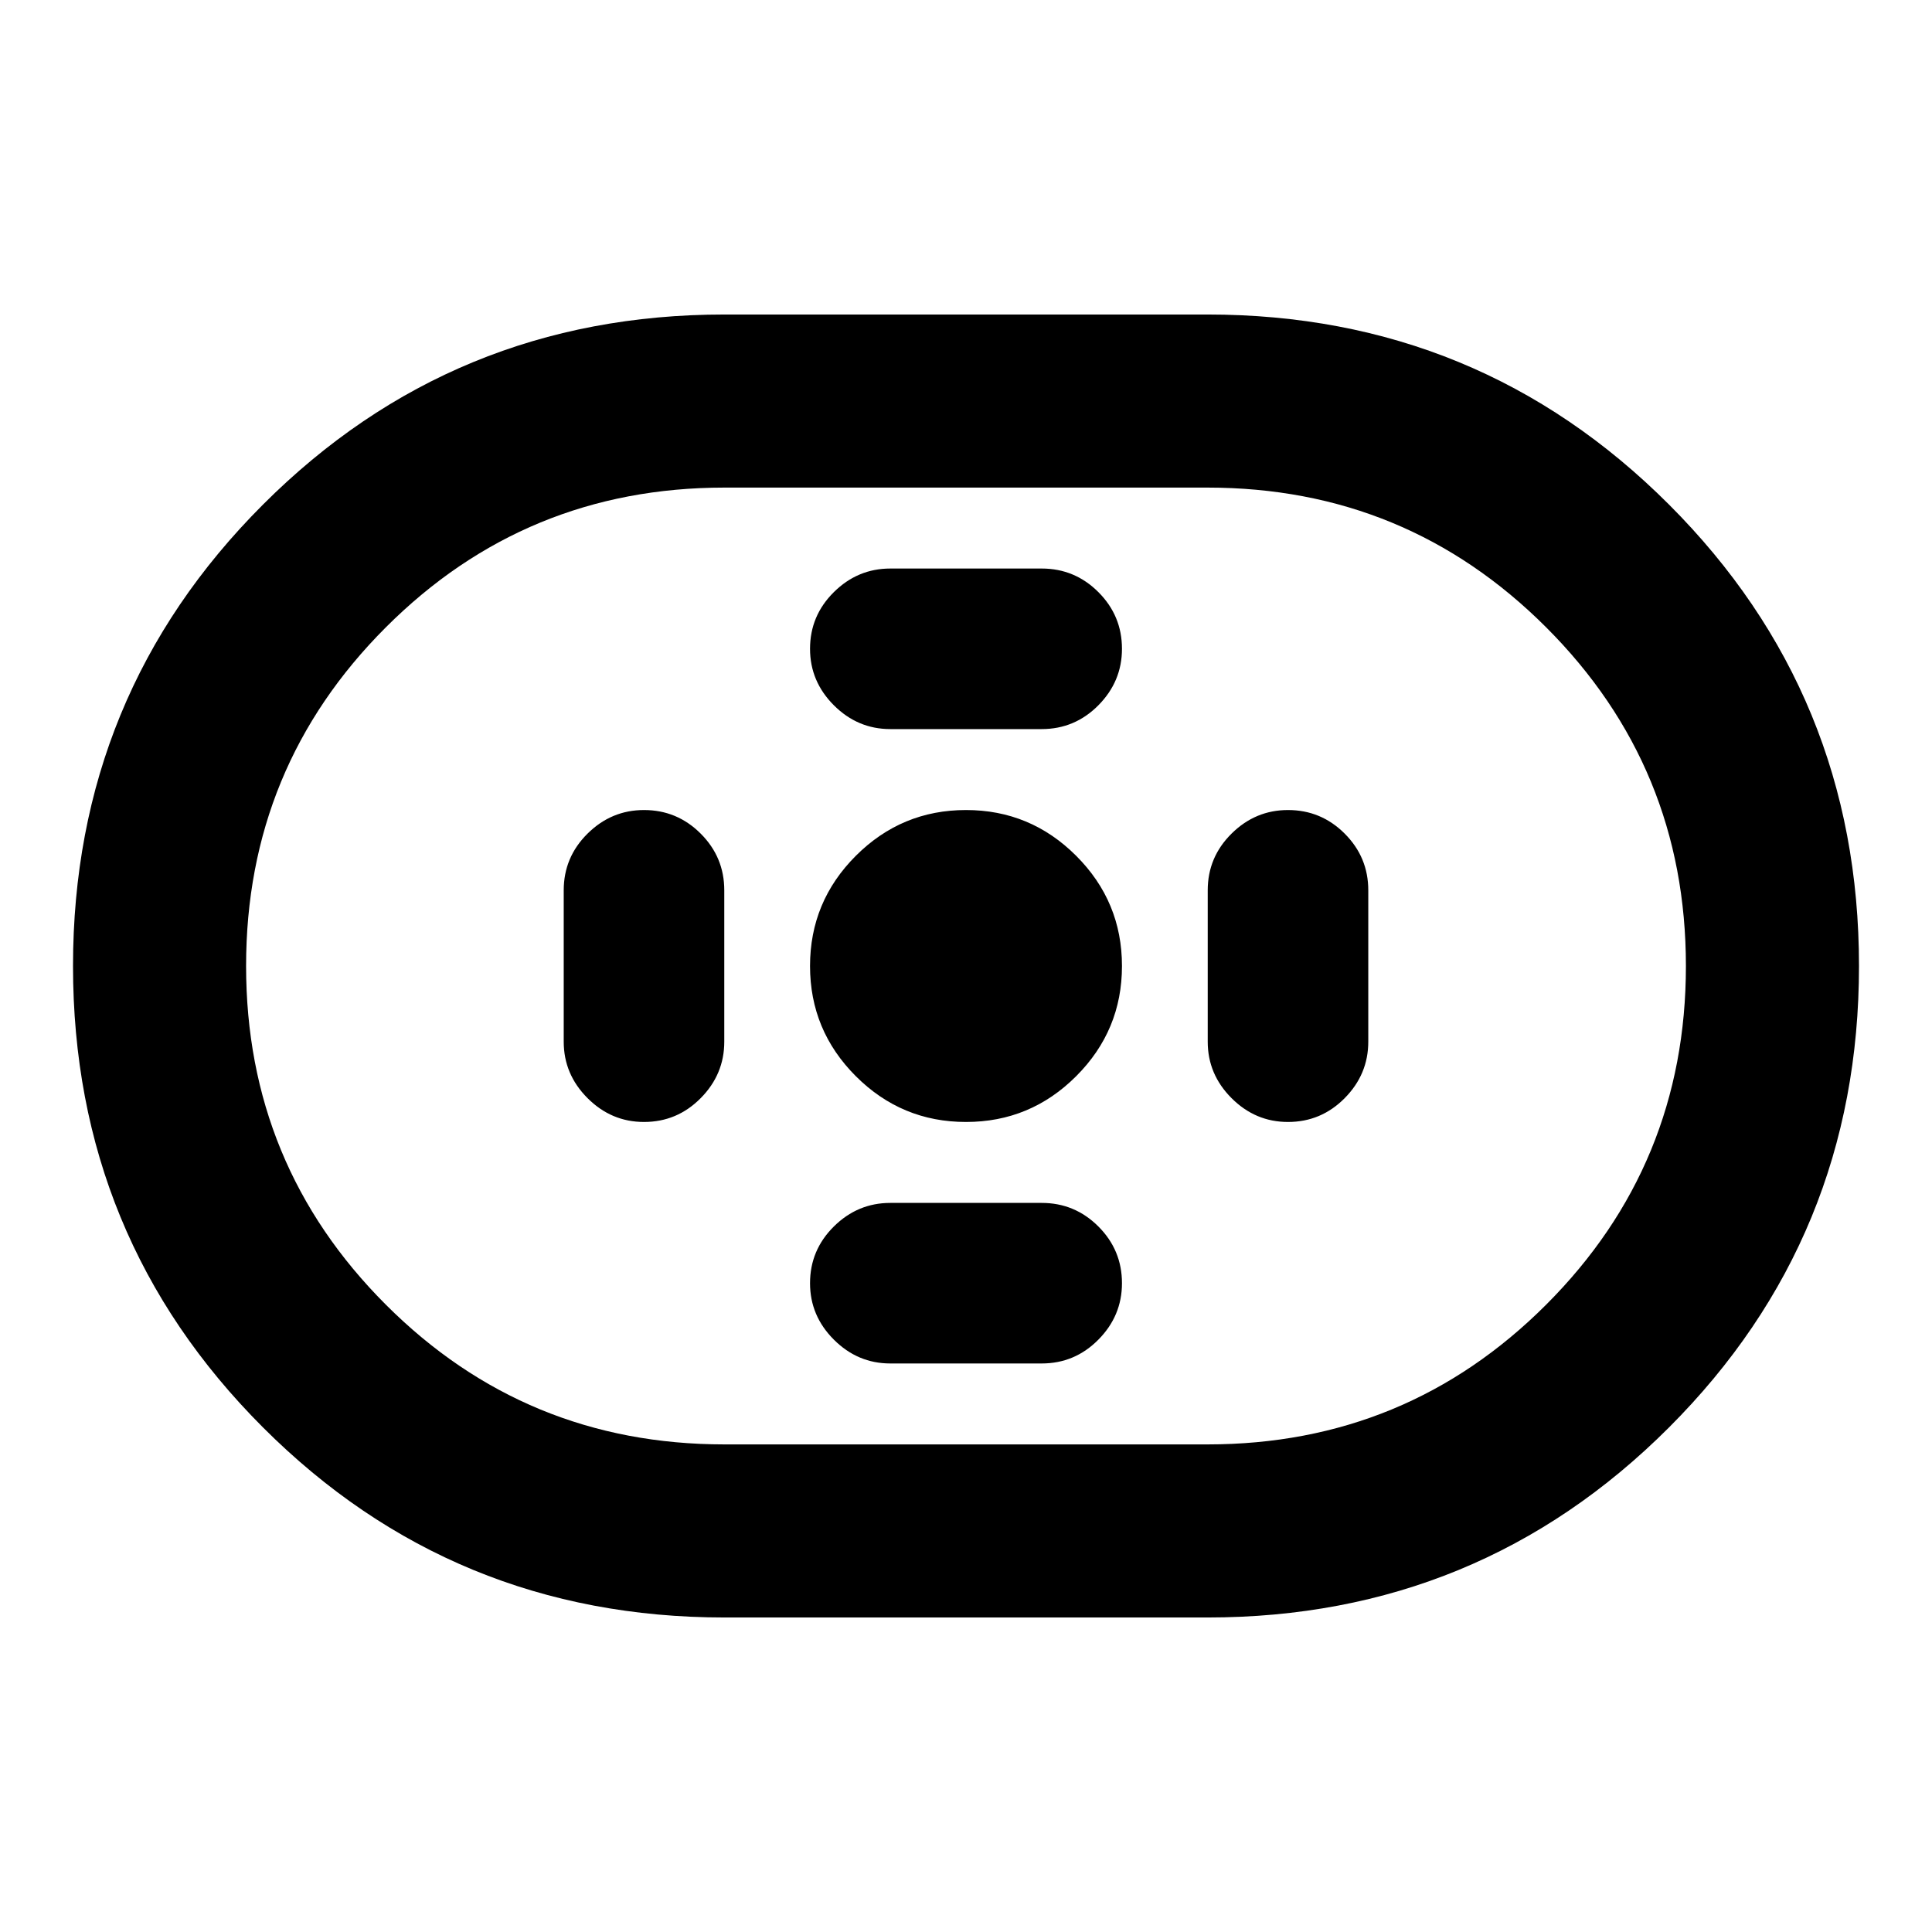 <svg xmlns="http://www.w3.org/2000/svg" height="24" viewBox="0 -960 960 960" width="24"><path d="M360-156.28q-134.89 0-229.3-94.42Q36.28-345.11 36.28-480q0-134.89 94.42-229.3 94.41-94.42 229.3-94.42h240q134.89 0 229.3 94.42 94.42 94.41 94.42 229.3 0 134.89-94.42 229.3-94.41 94.42-229.3 94.42H360Zm0-86h240q98.85 0 168.28-69.44 69.44-69.43 69.44-168.28t-69.44-168.28Q698.85-717.72 600-717.72H360q-98.85 0-168.28 69.44-69.44 69.43-69.44 168.28t69.44 168.28q69.43 69.44 168.28 69.44ZM480-402.5q32 0 54.75-22.75T557.5-480q0-32-22.75-54.75T480-557.5q-32 0-54.75 22.75T402.5-480q0 32 22.75 54.75T480-402.5Zm-37.61-195.22h75.22q16.46 0 28.17-11.83 11.72-11.84 11.72-28.06 0-16.46-11.72-28.17-11.71-11.72-28.17-11.72h-75.22q-16.22 0-28.05 11.72-11.84 11.71-11.84 28.17 0 16.22 11.84 28.06 11.83 11.83 28.05 11.83Zm0 315.22h75.22q16.46 0 28.17-11.84 11.72-11.83 11.72-28.05 0-16.46-11.72-28.18-11.71-11.71-28.17-11.71h-75.22q-16.22 0-28.05 11.71-11.84 11.72-11.84 28.18 0 16.22 11.84 28.05 11.83 11.84 28.05 11.84ZM640-402.5q16.46 0 28.17-11.84 11.72-11.83 11.72-28.05v-75.22q0-16.46-11.72-28.17Q656.46-557.5 640-557.5q-16.22 0-28.05 11.72-11.84 11.71-11.84 28.17v75.22q0 16.22 11.84 28.05Q623.78-402.5 640-402.5Zm-320 0q16.46 0 28.17-11.84 11.72-11.83 11.72-28.05v-75.22q0-16.46-11.72-28.17Q336.46-557.5 320-557.5q-16.22 0-28.05 11.72-11.84 11.71-11.84 28.17v75.22q0 16.22 11.84 28.05Q303.78-402.5 320-402.5ZM480-480Z"/></svg>